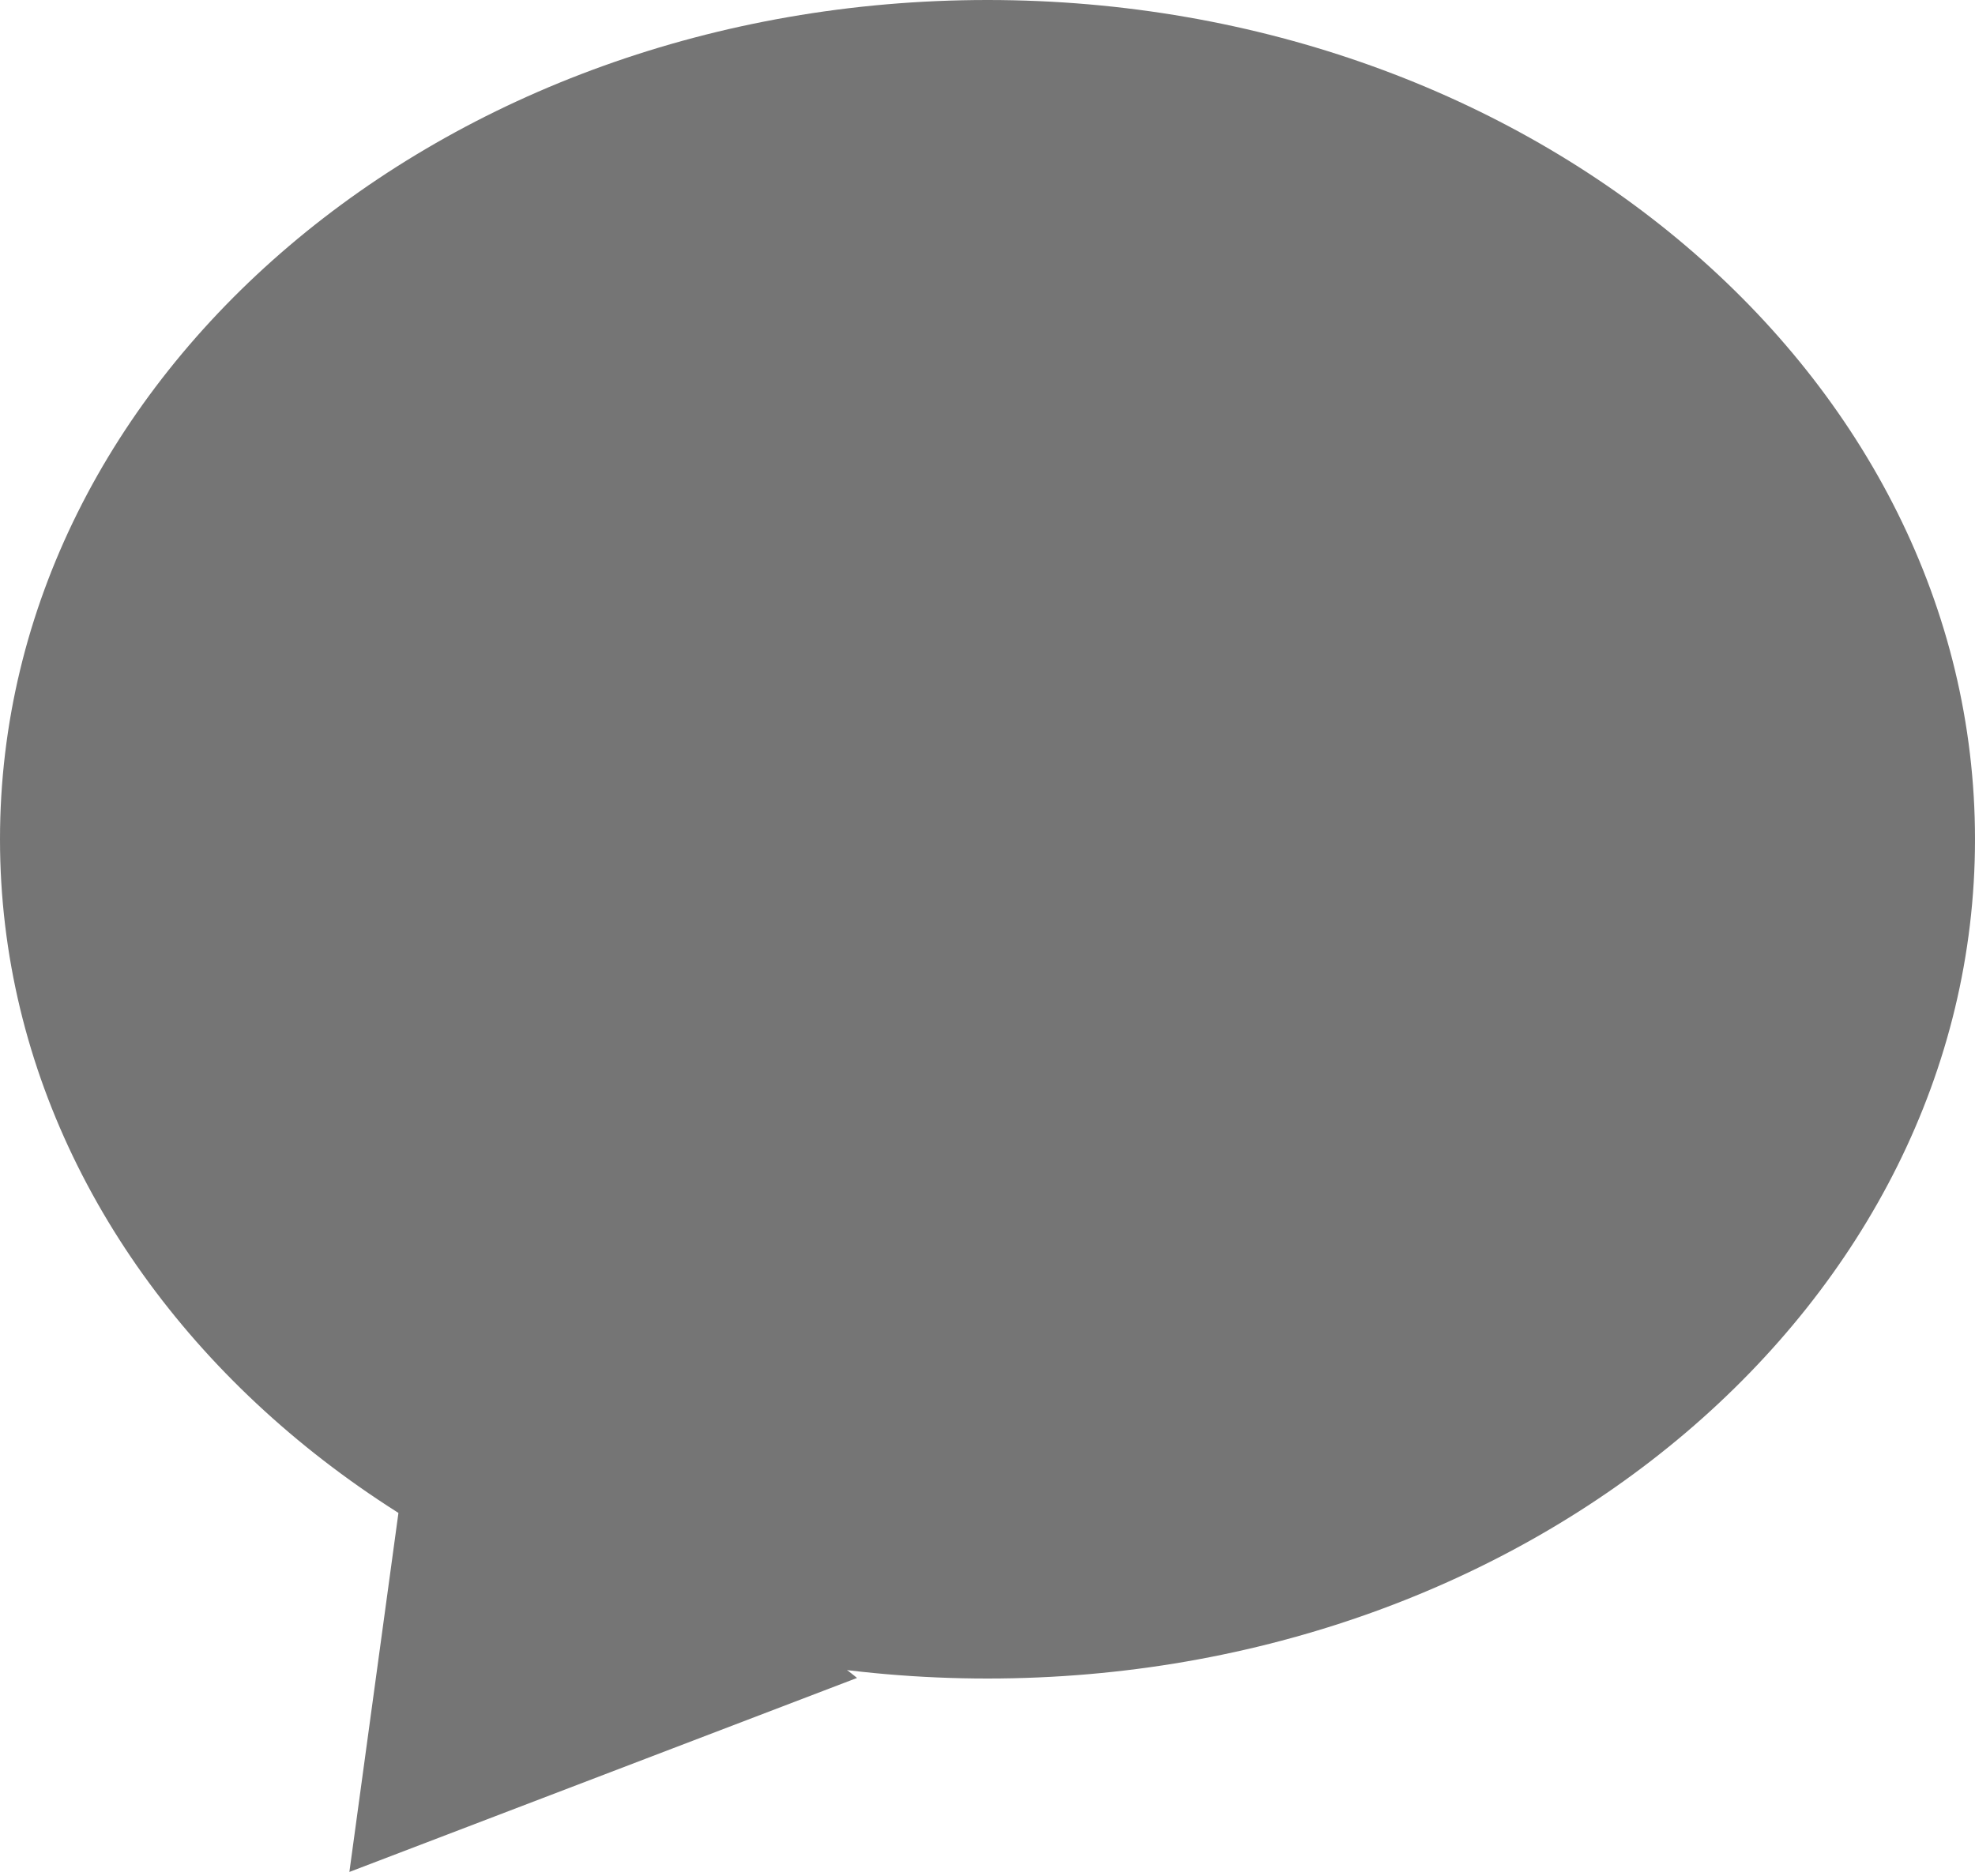 <svg width="20" height="19" viewBox="0 0 20 19" fill="none" xmlns="http://www.w3.org/2000/svg">
<path d="M20 8.5C20 13.194 15.523 17 10 17C4.477 17 0 13.194 0 8.5C0 3.806 4.477 0 10 0C15.523 0 20 3.806 20 8.5Z" fill="#757575"/>
<path d="M3.538 18.959L4.283 13.506L8.679 16.994L3.538 18.959Z" fill="#757575"/>
</svg>
